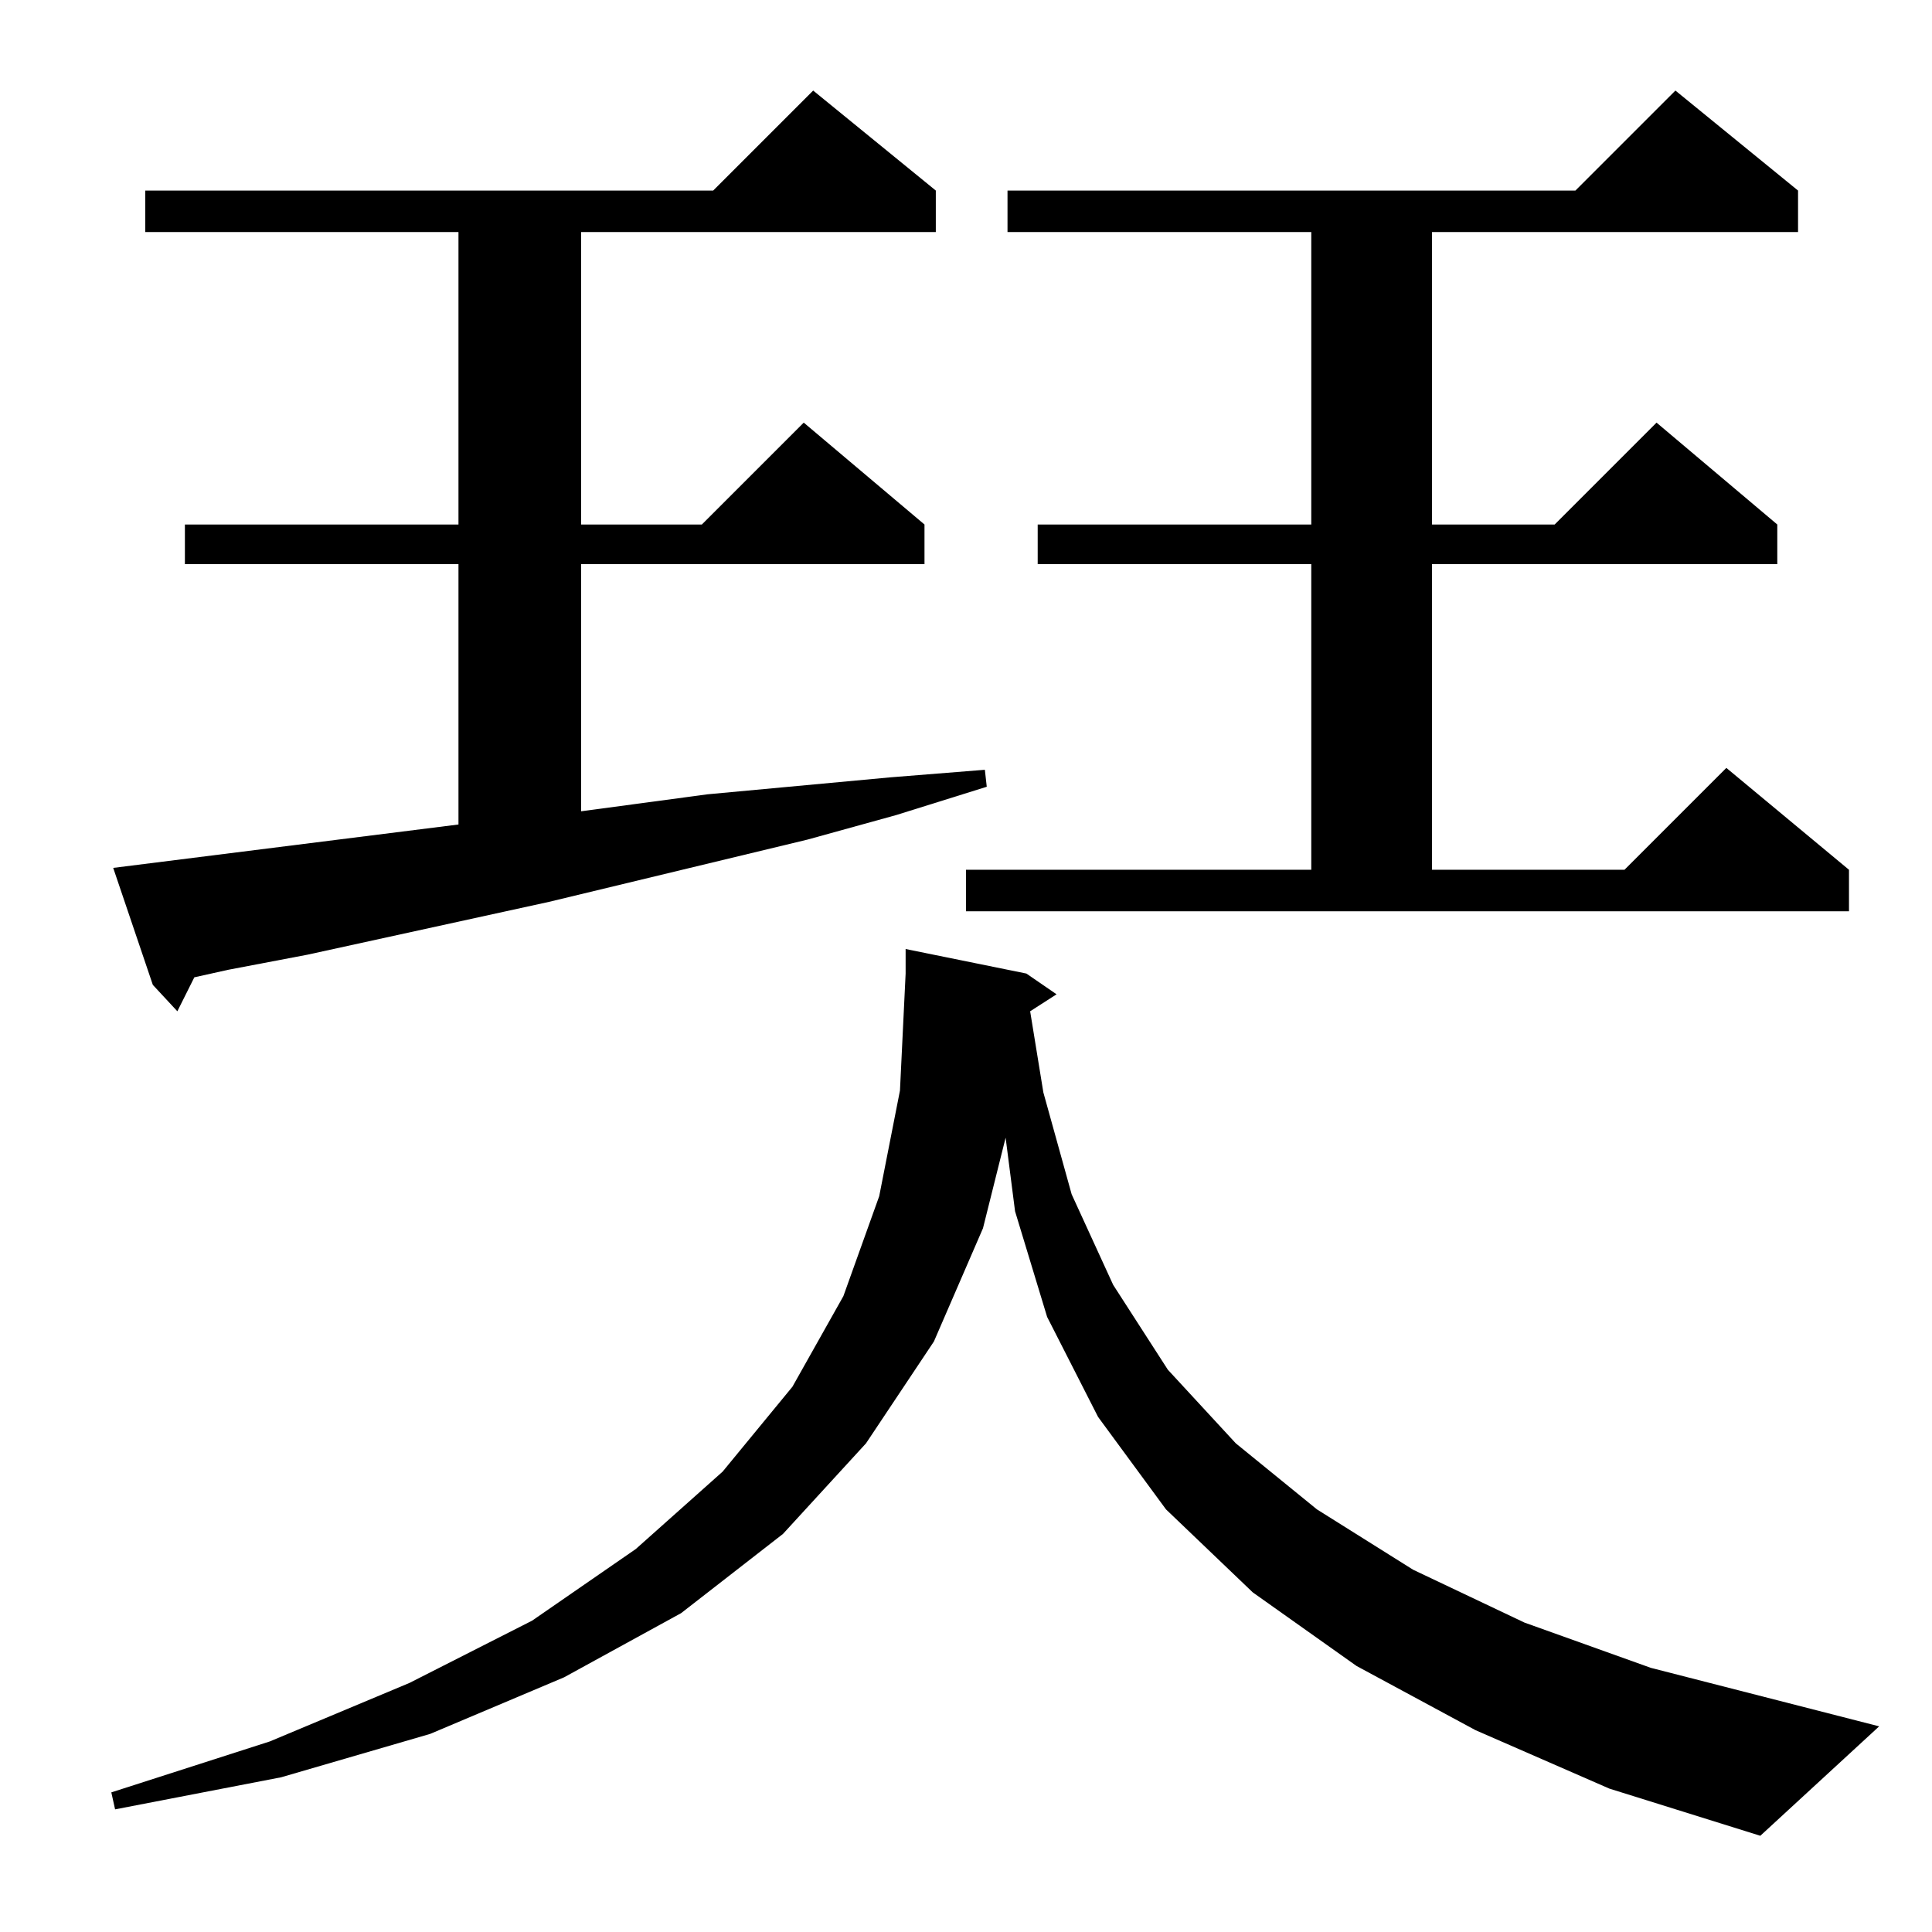 <?xml version="1.0" standalone="no"?>
<!DOCTYPE svg PUBLIC "-//W3C//DTD SVG 1.1//EN" "http://www.w3.org/Graphics/SVG/1.1/DTD/svg11.dtd" >
<svg xmlns="http://www.w3.org/2000/svg" xmlns:xlink="http://www.w3.org/1999/xlink" version="1.1" viewBox="0 -144 1024 1024">
  <g transform="matrix(1 0 0 -1 0 880)">
   <path fill="currentColor"
d="M546 488l7 -43l15 -54l22 -48l29 -45l36 -39l43 -35l51 -32l59 -28l67 -24l121 -31l-63 -58l-80 25l-71 31l-63 34l-55 39l-46 44l-36 49l-27 53l-17 56l-5 39l-12 -48l-26 -60l-36 -54l-44 -48l-54 -42l-62 -34l-71 -30l-79 -23l-88 -17l-2 9l84 27l74 31l65 33l55 38
l46 41l37 45l27 48l19 53l11 56l3 62v13l64 -13l16 -11zM243 587v138h-145v21h145v155h-166v22h301l53 53l65 -53v-22h-188v-155h64l54 54l64 -54v-21h-182v-131l67 9l97 9l50 4l1 -9l-48 -15l-47 -13l-137 -33l-128 -28l-42 -8l-18 -4l-9 -18l-13 14l-21 62zM512 563h183
v162h-145v21h145v155h-161v22h301l53 53l65 -53v-22h-194v-155h65l54 54l64 -54v-21h-183v-162h102l54 54l65 -54v-22h-468v22z" />
  </g>

</svg>

